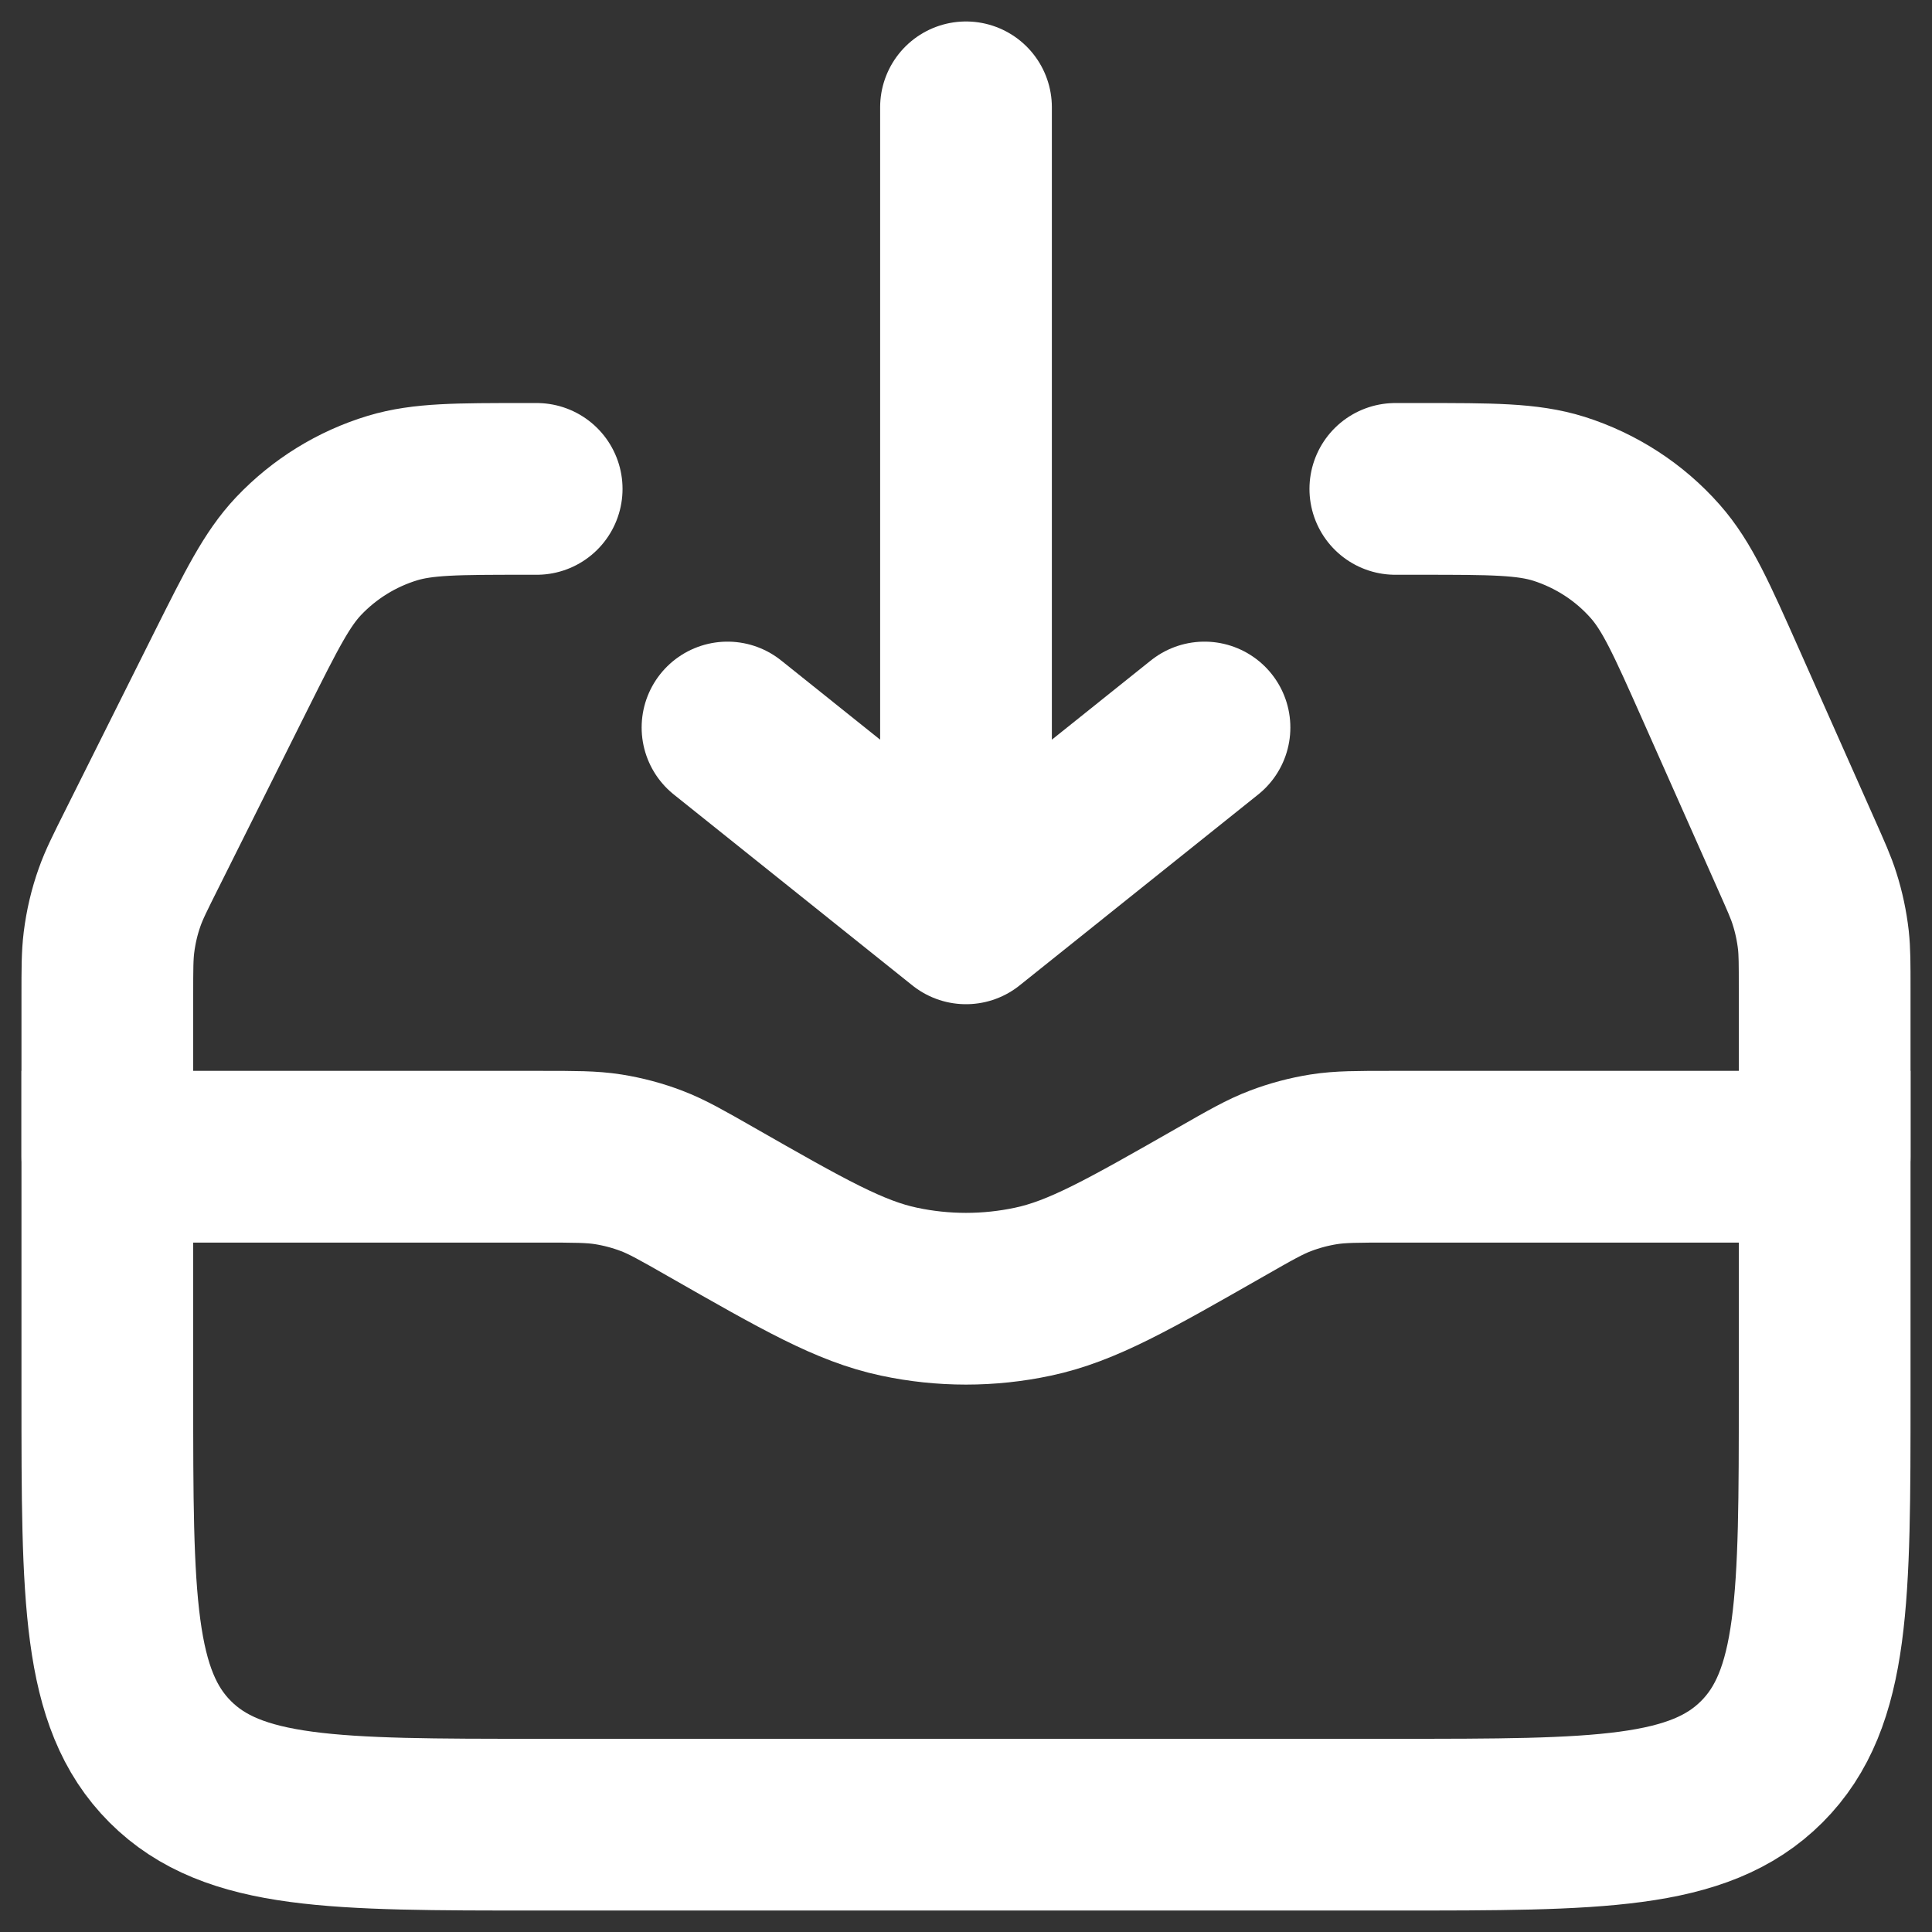 <svg width="18" height="18" viewBox="0 0 18 18" fill="none" xmlns="http://www.w3.org/2000/svg">
<rect x="0" y="0" width="18" height="18" fill="#333333" stroke="none"/>
<path d="M9 1V8.556M9 8.556L6.778 6.778M9 8.556L11.222 6.778" stroke="white" stroke-width="1.6" stroke-linecap="round" stroke-linejoin="round"/>
<path d="M1 10.777H3.667H5.041C5.356 10.777 5.513 10.777 5.666 10.801C5.804 10.823 5.94 10.859 6.071 10.909C6.215 10.964 6.352 11.042 6.625 11.198V11.198C7.487 11.69 7.918 11.937 8.375 12.034C8.787 12.122 9.213 12.122 9.625 12.034C10.082 11.937 10.513 11.69 11.375 11.198V11.198C11.648 11.042 11.784 10.964 11.929 10.909C12.06 10.859 12.196 10.823 12.334 10.801C12.487 10.777 12.644 10.777 12.959 10.777H14.333H17V13C17 14.885 17 15.828 16.414 16.414C15.828 17 14.886 17 13 17H5C3.114 17 2.172 17 1.586 16.414C1 15.828 1 14.885 1 13V10.777Z" stroke="white" stroke-width="1.6"/>
<path d="M1 10.777V9.277C1 9.028 1 8.904 1.015 8.782C1.033 8.637 1.066 8.495 1.115 8.358C1.156 8.242 1.212 8.131 1.323 7.909L2.154 6.246C2.438 5.679 2.579 5.396 2.782 5.181C3.022 4.928 3.324 4.741 3.658 4.64C3.941 4.555 4.257 4.555 4.891 4.555H5M17 10.777V9.204C17 8.98 17 8.868 16.988 8.758C16.973 8.628 16.946 8.499 16.906 8.374C16.873 8.268 16.827 8.166 16.736 7.961L16.03 6.372C15.76 5.765 15.625 5.461 15.421 5.23C15.181 4.958 14.87 4.757 14.524 4.647C14.23 4.555 13.898 4.555 13.234 4.555H13" stroke="white" stroke-width="1.6" stroke-linecap="round"/>
</svg>
